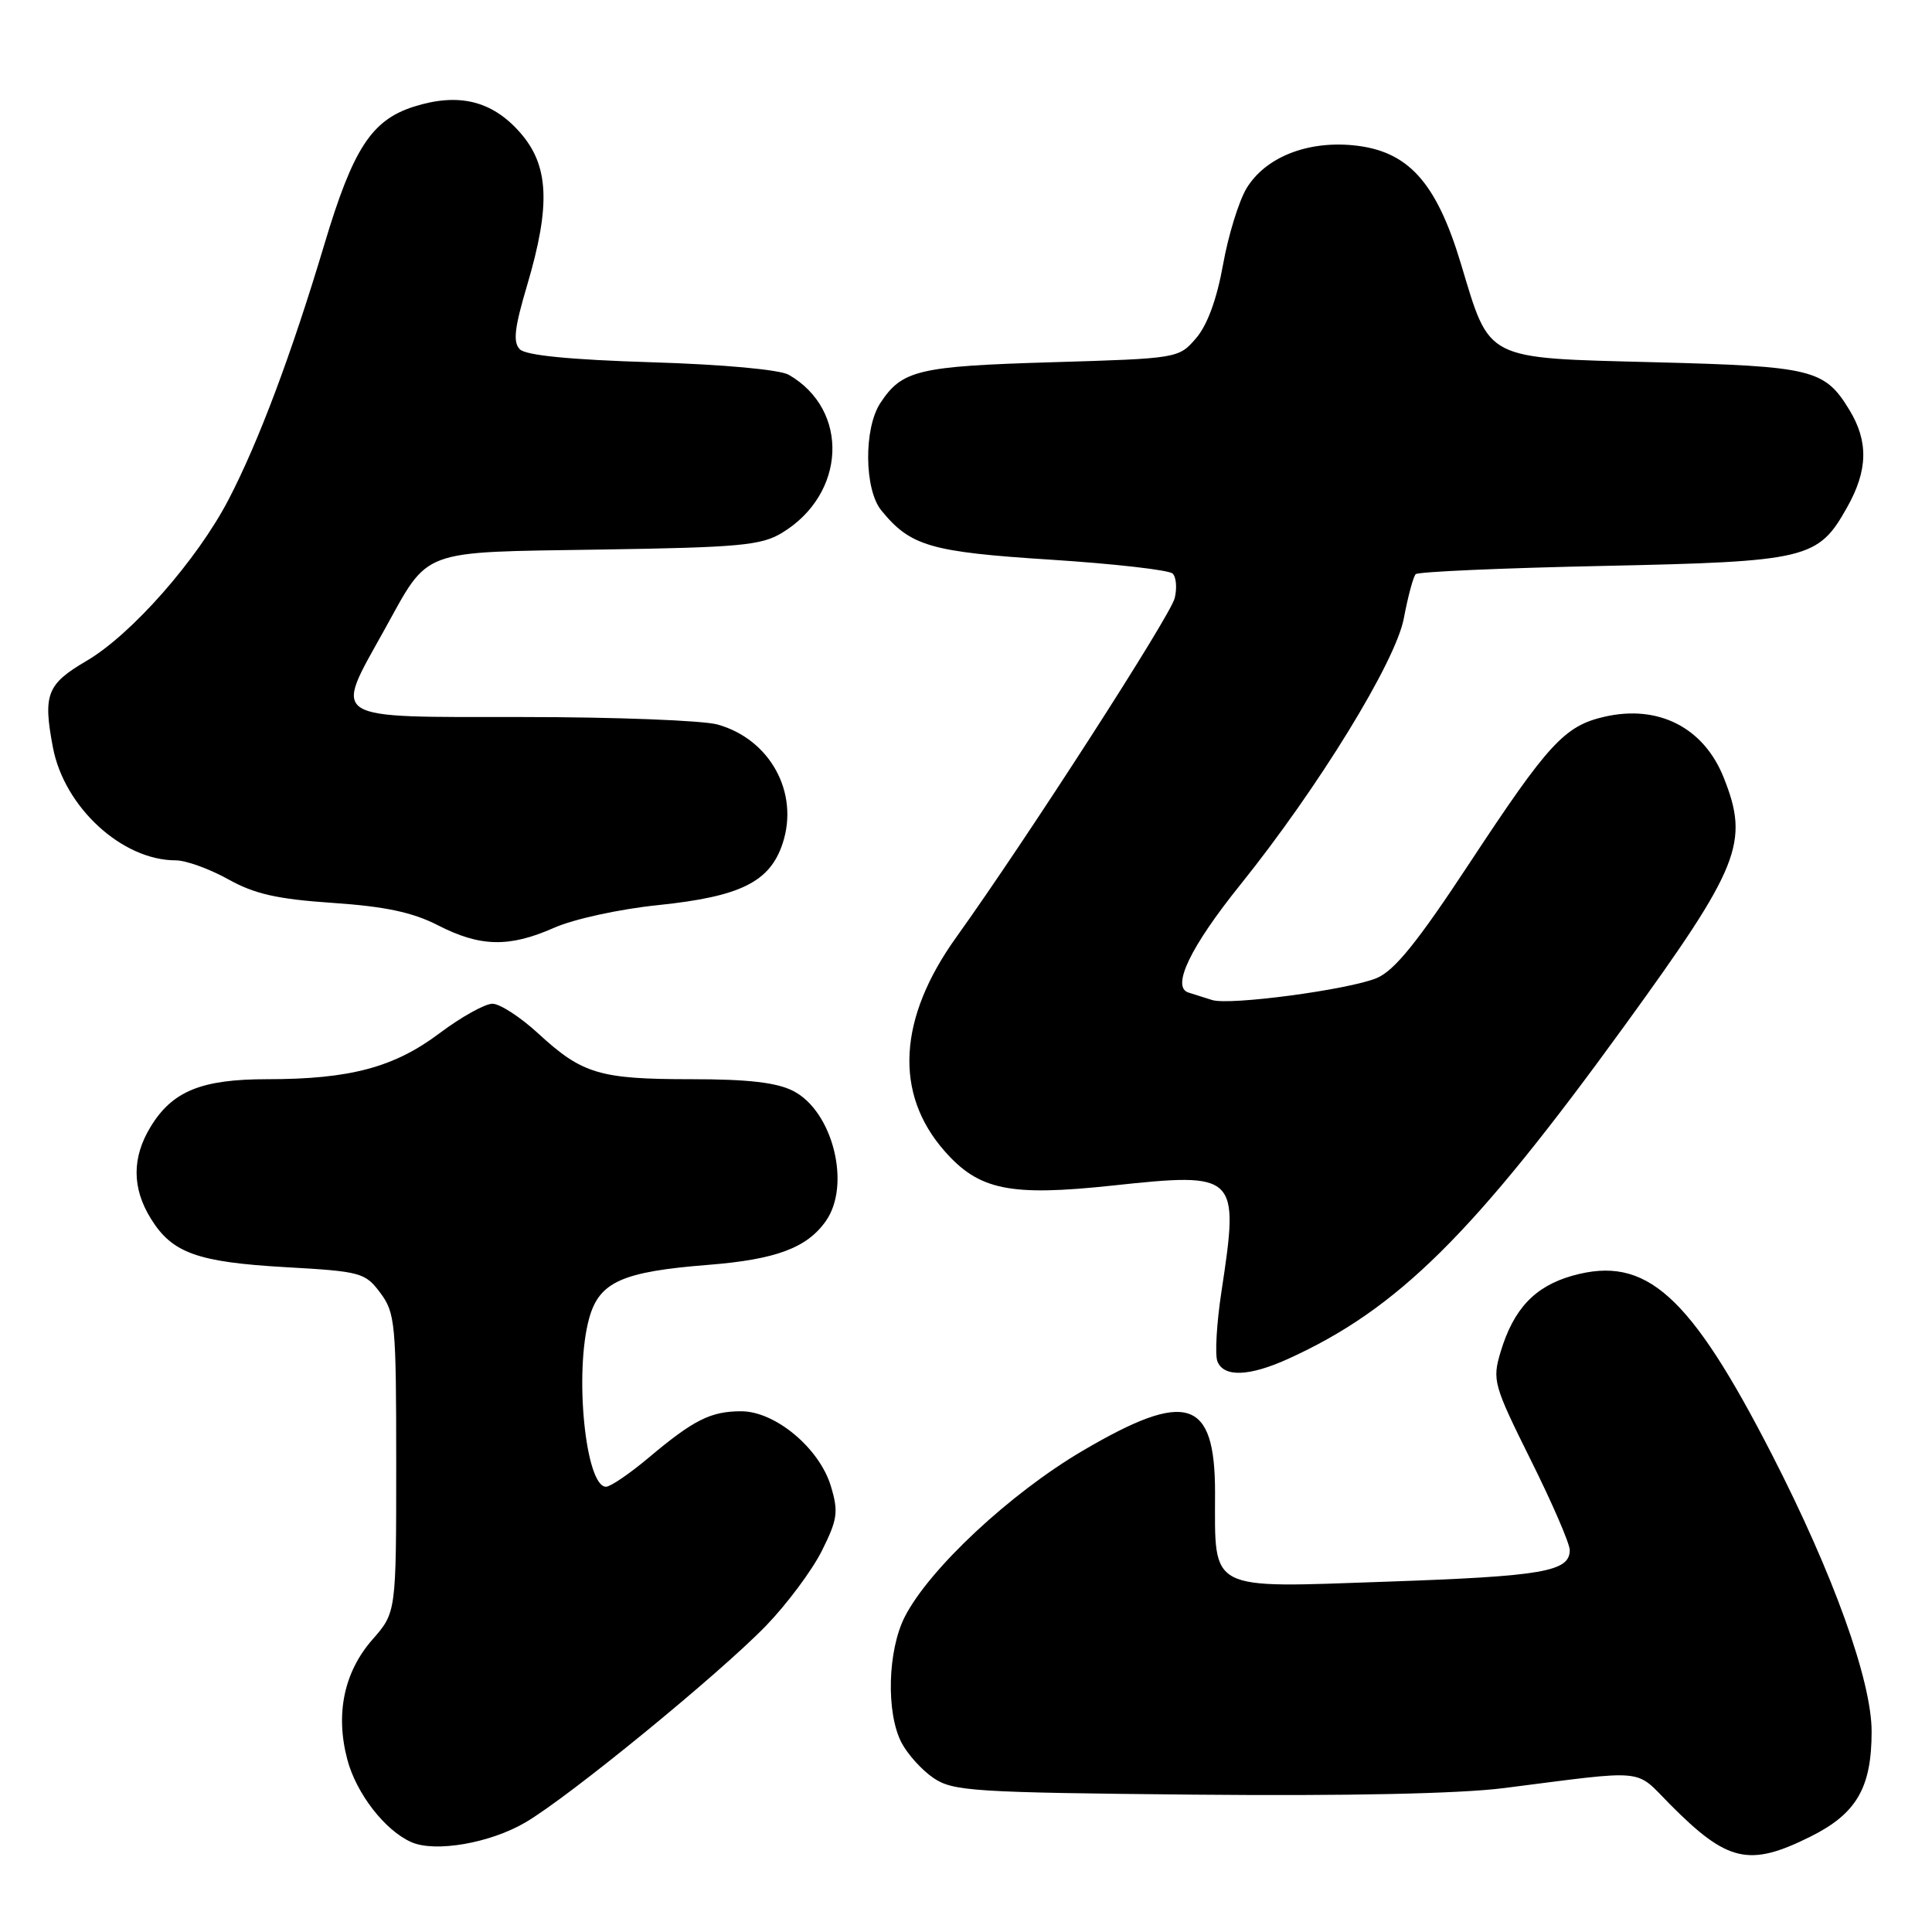 <?xml version="1.0" encoding="UTF-8" standalone="no"?>
<!DOCTYPE svg PUBLIC "-//W3C//DTD SVG 1.1//EN" "http://www.w3.org/Graphics/SVG/1.1/DTD/svg11.dtd" >
<svg xmlns="http://www.w3.org/2000/svg" xmlns:xlink="http://www.w3.org/1999/xlink" version="1.1" viewBox="0 0 256 256">
 <g >
 <path fill="currentColor"
d=" M 239.92 243.35 C 246.00 240.32 248.00 236.88 248.00 229.43 C 248.00 222.70 242.92 208.58 234.82 192.79 C 223.90 171.50 218.12 166.31 208.38 169.03 C 203.37 170.44 200.55 173.43 198.83 179.16 C 197.72 182.88 197.90 183.52 202.83 193.45 C 205.68 199.16 208.00 204.54 208.00 205.39 C 208.00 208.25 204.47 208.86 183.73 209.58 C 159.85 210.41 161.00 211.00 161.00 197.76 C 161.00 185.31 157.24 184.13 143.43 192.25 C 133.86 197.88 123.16 207.86 119.90 214.21 C 117.62 218.66 117.39 226.93 119.45 230.90 C 120.25 232.44 122.16 234.56 123.70 235.60 C 126.28 237.35 129.01 237.52 158.28 237.80 C 178.50 237.99 193.41 237.68 199.28 236.93 C 218.52 234.48 216.53 234.29 221.27 239.07 C 228.90 246.76 231.76 247.42 239.92 243.35 Z  M 69.62 241.48 C 75.40 238.10 95.30 221.82 101.52 215.40 C 104.28 212.54 107.60 208.09 108.90 205.49 C 110.98 201.33 111.12 200.33 110.10 196.94 C 108.59 191.90 102.73 187.00 98.21 187.00 C 94.17 187.00 91.91 188.14 85.94 193.16 C 83.43 195.27 80.89 197.00 80.30 197.00 C 77.58 197.00 76.07 181.88 78.07 174.67 C 79.41 169.86 82.43 168.50 93.86 167.60 C 102.81 166.89 106.94 165.35 109.44 161.78 C 112.79 157.00 110.36 147.27 105.13 144.57 C 102.94 143.44 99.18 143.00 91.61 143.00 C 79.45 143.00 77.15 142.31 71.33 136.95 C 68.97 134.78 66.24 133.00 65.25 133.00 C 64.26 133.00 61.10 134.76 58.24 136.91 C 52.22 141.44 46.36 143.00 35.40 143.00 C 26.70 143.00 22.84 144.57 19.96 149.30 C 17.47 153.38 17.48 157.42 19.98 161.46 C 22.80 166.04 26.14 167.24 37.90 167.91 C 47.83 168.47 48.39 168.63 50.40 171.32 C 52.37 173.97 52.50 175.38 52.50 193.90 C 52.50 213.66 52.50 213.66 49.35 217.25 C 45.58 221.55 44.42 227.10 46.02 233.14 C 47.21 237.65 51.01 242.55 54.50 244.09 C 57.65 245.49 64.94 244.23 69.62 241.48 Z  M 170.70 180.05 C 185.20 173.47 195.21 163.56 215.20 136.00 C 230.59 114.79 231.84 111.65 228.39 103.01 C 225.75 96.41 219.77 93.35 212.65 94.96 C 207.32 96.17 205.20 98.46 194.72 114.37 C 187.82 124.85 184.78 128.61 182.42 129.60 C 178.72 131.14 162.95 133.25 160.62 132.51 C 159.73 132.23 158.31 131.79 157.48 131.52 C 155.17 130.80 157.72 125.48 164.32 117.27 C 174.66 104.41 184.92 87.70 186.01 81.95 C 186.56 79.04 187.27 76.39 187.59 76.08 C 187.90 75.76 199.04 75.27 212.33 74.99 C 239.56 74.41 240.90 74.09 244.76 67.21 C 247.51 62.32 247.60 58.49 245.05 54.31 C 241.77 48.93 240.18 48.54 219.28 48.00 C 196.54 47.41 197.48 47.89 193.58 34.95 C 190.30 24.06 186.55 19.95 179.28 19.25 C 173.13 18.66 167.66 20.87 165.18 24.94 C 164.16 26.63 162.75 31.18 162.06 35.06 C 161.24 39.63 159.98 43.08 158.49 44.81 C 156.18 47.49 156.10 47.50 139.34 48.00 C 121.65 48.53 119.52 49.03 116.64 53.42 C 114.44 56.78 114.52 64.85 116.77 67.62 C 120.63 72.37 123.29 73.14 139.21 74.16 C 147.62 74.70 154.89 75.53 155.38 76.00 C 155.86 76.47 155.98 77.94 155.65 79.27 C 155.05 81.66 136.01 111.21 126.71 124.19 C 119.00 134.94 118.45 144.89 125.15 152.51 C 129.71 157.71 133.79 158.55 147.44 157.09 C 163.99 155.32 164.22 155.55 161.85 171.13 C 161.21 175.32 160.97 179.48 161.31 180.38 C 162.14 182.52 165.53 182.40 170.70 180.05 Z  M 73.41 122.94 C 76.02 121.78 82.12 120.45 87.22 119.93 C 98.11 118.80 102.01 116.87 103.70 111.77 C 105.93 105.04 102.04 97.94 95.07 96.00 C 93.11 95.46 81.49 95.01 69.25 95.01 C 43.25 95.00 44.20 95.59 50.91 83.50 C 56.96 72.59 55.33 73.20 79.50 72.82 C 97.95 72.54 100.88 72.27 103.61 70.61 C 112.13 65.46 112.60 54.31 104.51 49.66 C 103.33 48.98 95.81 48.29 86.30 48.00 C 75.58 47.67 69.69 47.09 68.89 46.29 C 67.95 45.35 68.16 43.48 69.85 37.79 C 72.99 27.18 72.75 21.93 68.92 17.57 C 65.20 13.33 60.76 12.25 54.81 14.14 C 49.22 15.93 46.77 19.71 42.97 32.41 C 38.63 46.91 34.28 58.51 30.30 66.17 C 26.13 74.19 17.43 84.08 11.45 87.58 C 6.21 90.65 5.68 92.02 7.01 99.03 C 8.51 106.95 16.17 114.00 23.28 114.00 C 24.64 114.00 27.76 115.13 30.22 116.50 C 33.73 118.46 36.73 119.14 44.10 119.64 C 51.03 120.11 54.68 120.89 58.00 122.59 C 63.62 125.48 67.46 125.57 73.41 122.94 Z "/>
</g>
</svg>